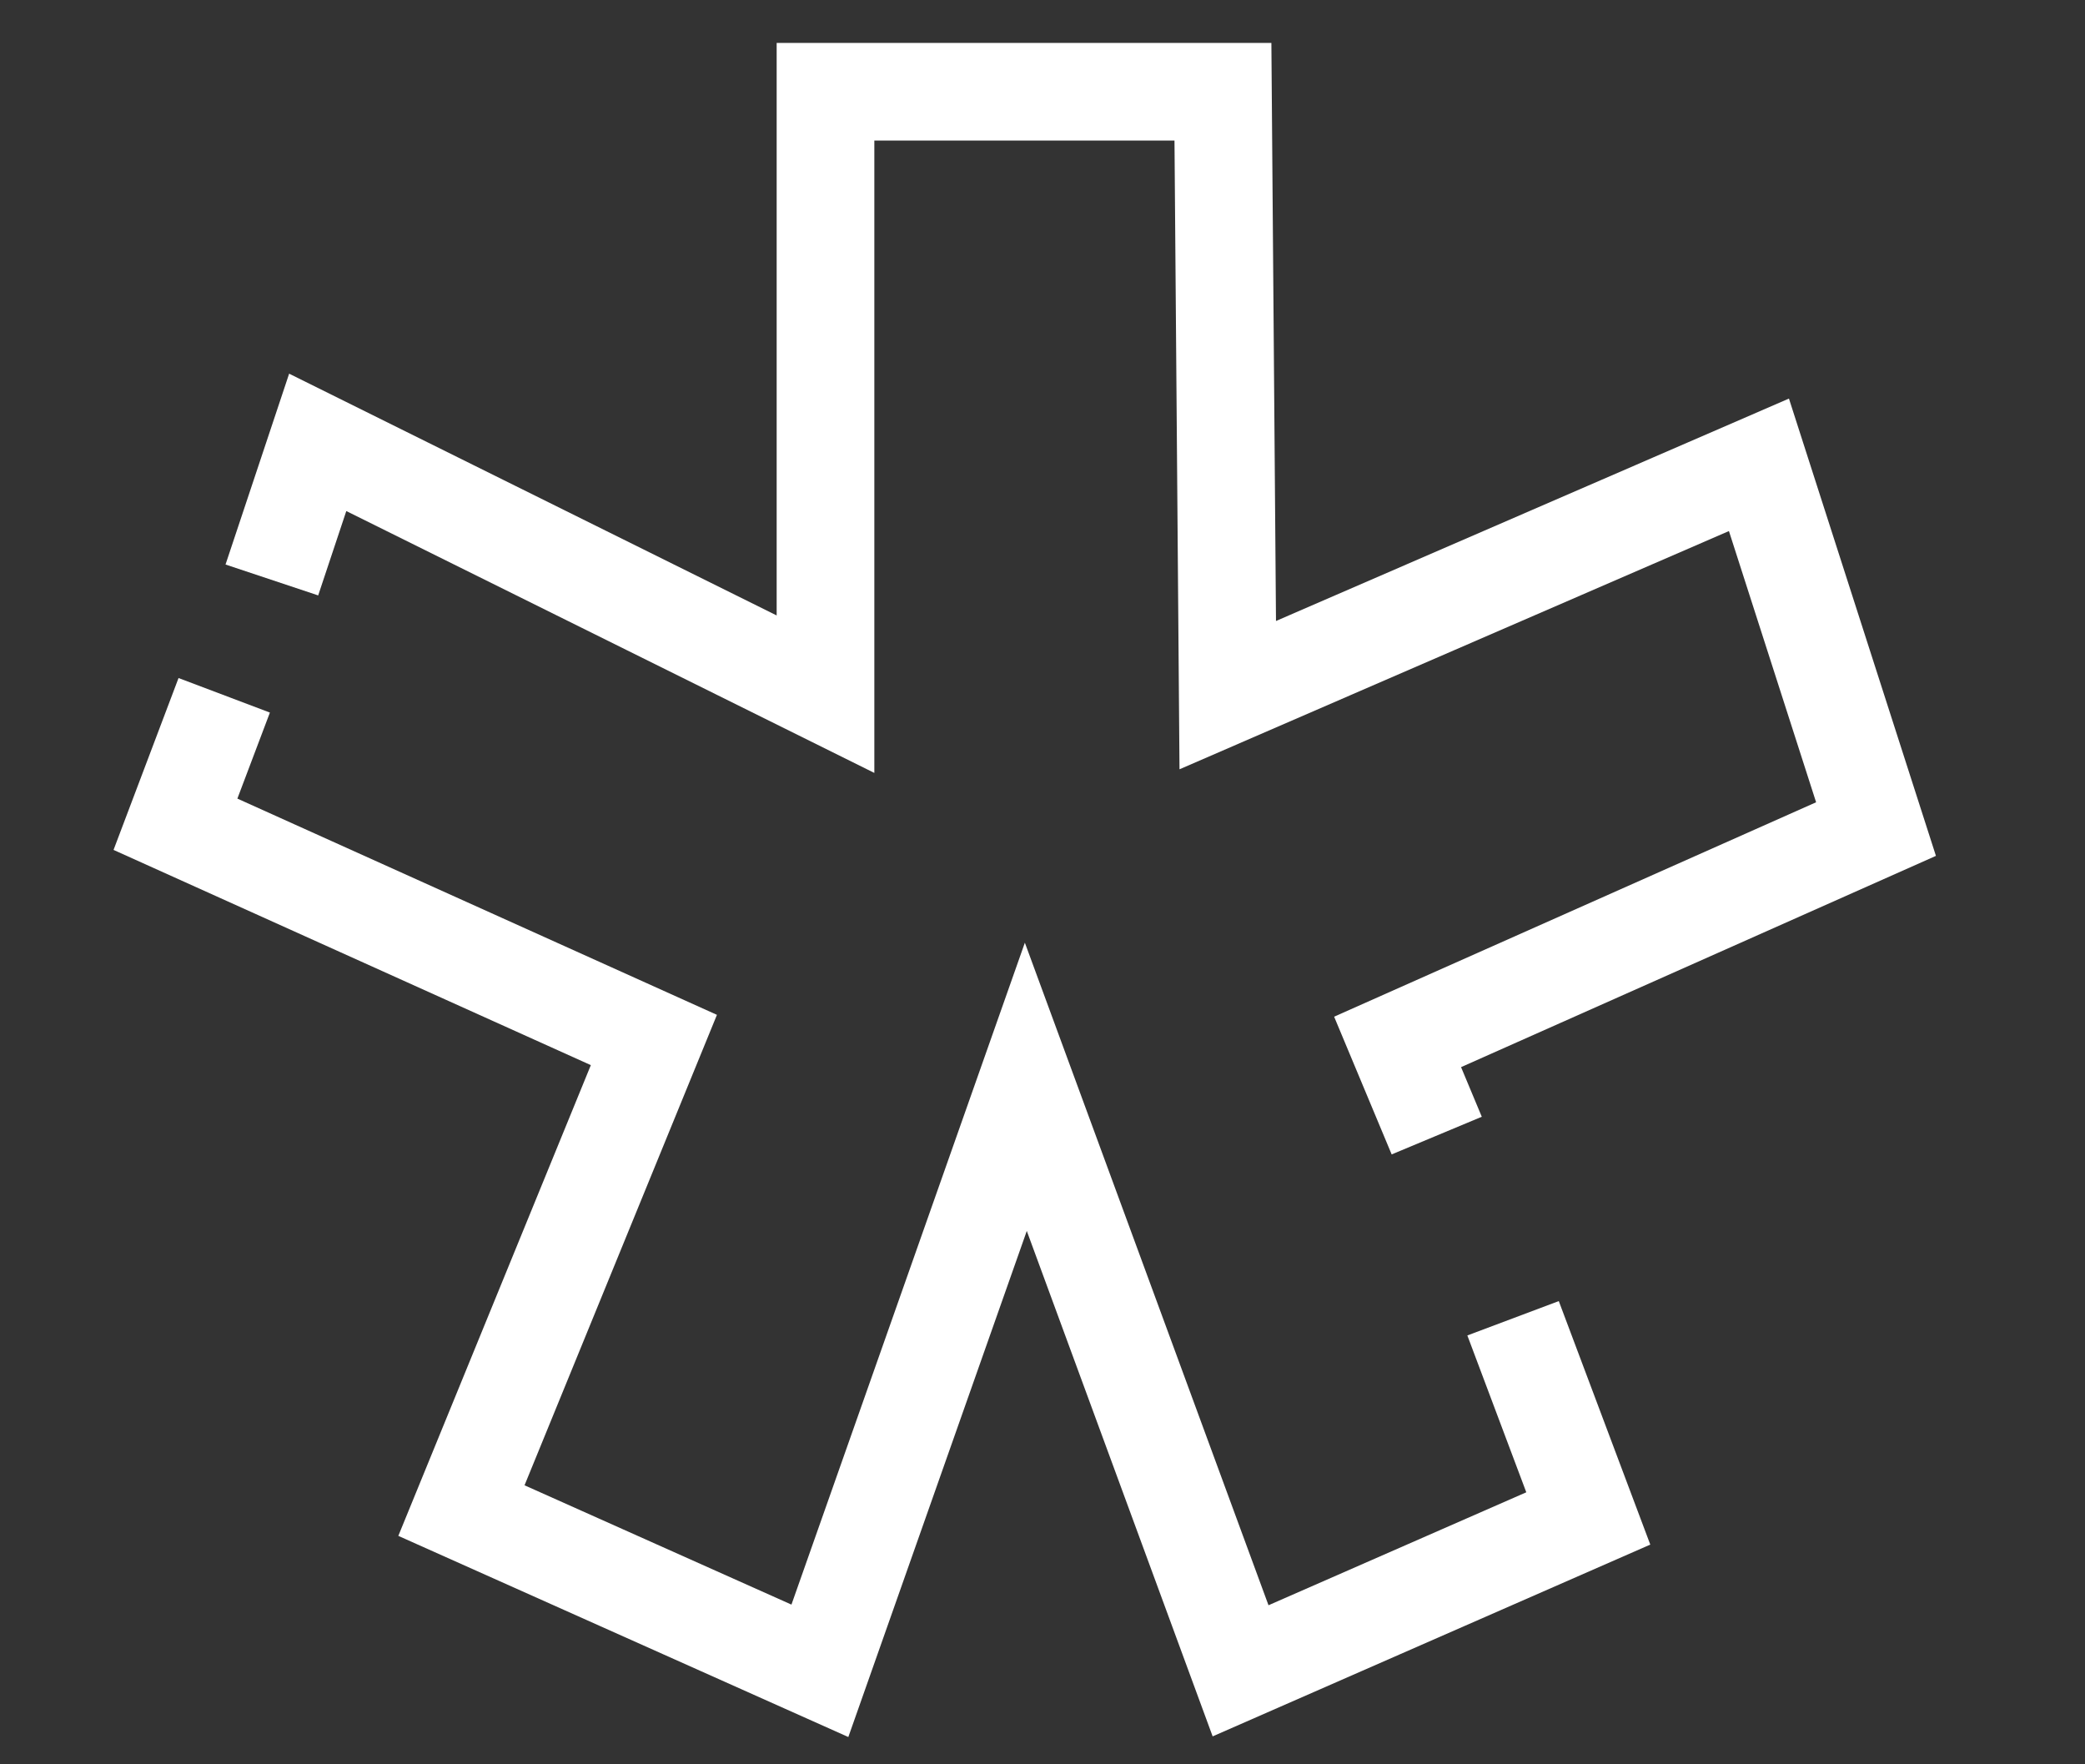 <svg xmlns="http://www.w3.org/2000/svg" width="13" height="11" viewBox="0 0 13 11" fill="none">
  <rect x="0" y="0" width="13" height="11" fill="#333333" stroke="none"/>
  <path d="M9.434 8.219L9.903 9.467L7.735 10.417L6.396 6.776L5.112 10.417L2.877 9.418L4.077 6.484L1.094 5.139L1.398 4.335" stroke="white" stroke-width="0.609" stroke-miterlimit="10"/>
  <path d="M1.695 3.616L1.981 2.758L5.147 4.328V0.572H7.625L7.655 4.334L10.967 2.898L11.697 5.169L8.714 6.496L8.958 7.08" stroke="white" stroke-width="0.609" stroke-miterlimit="10"/>
</svg>